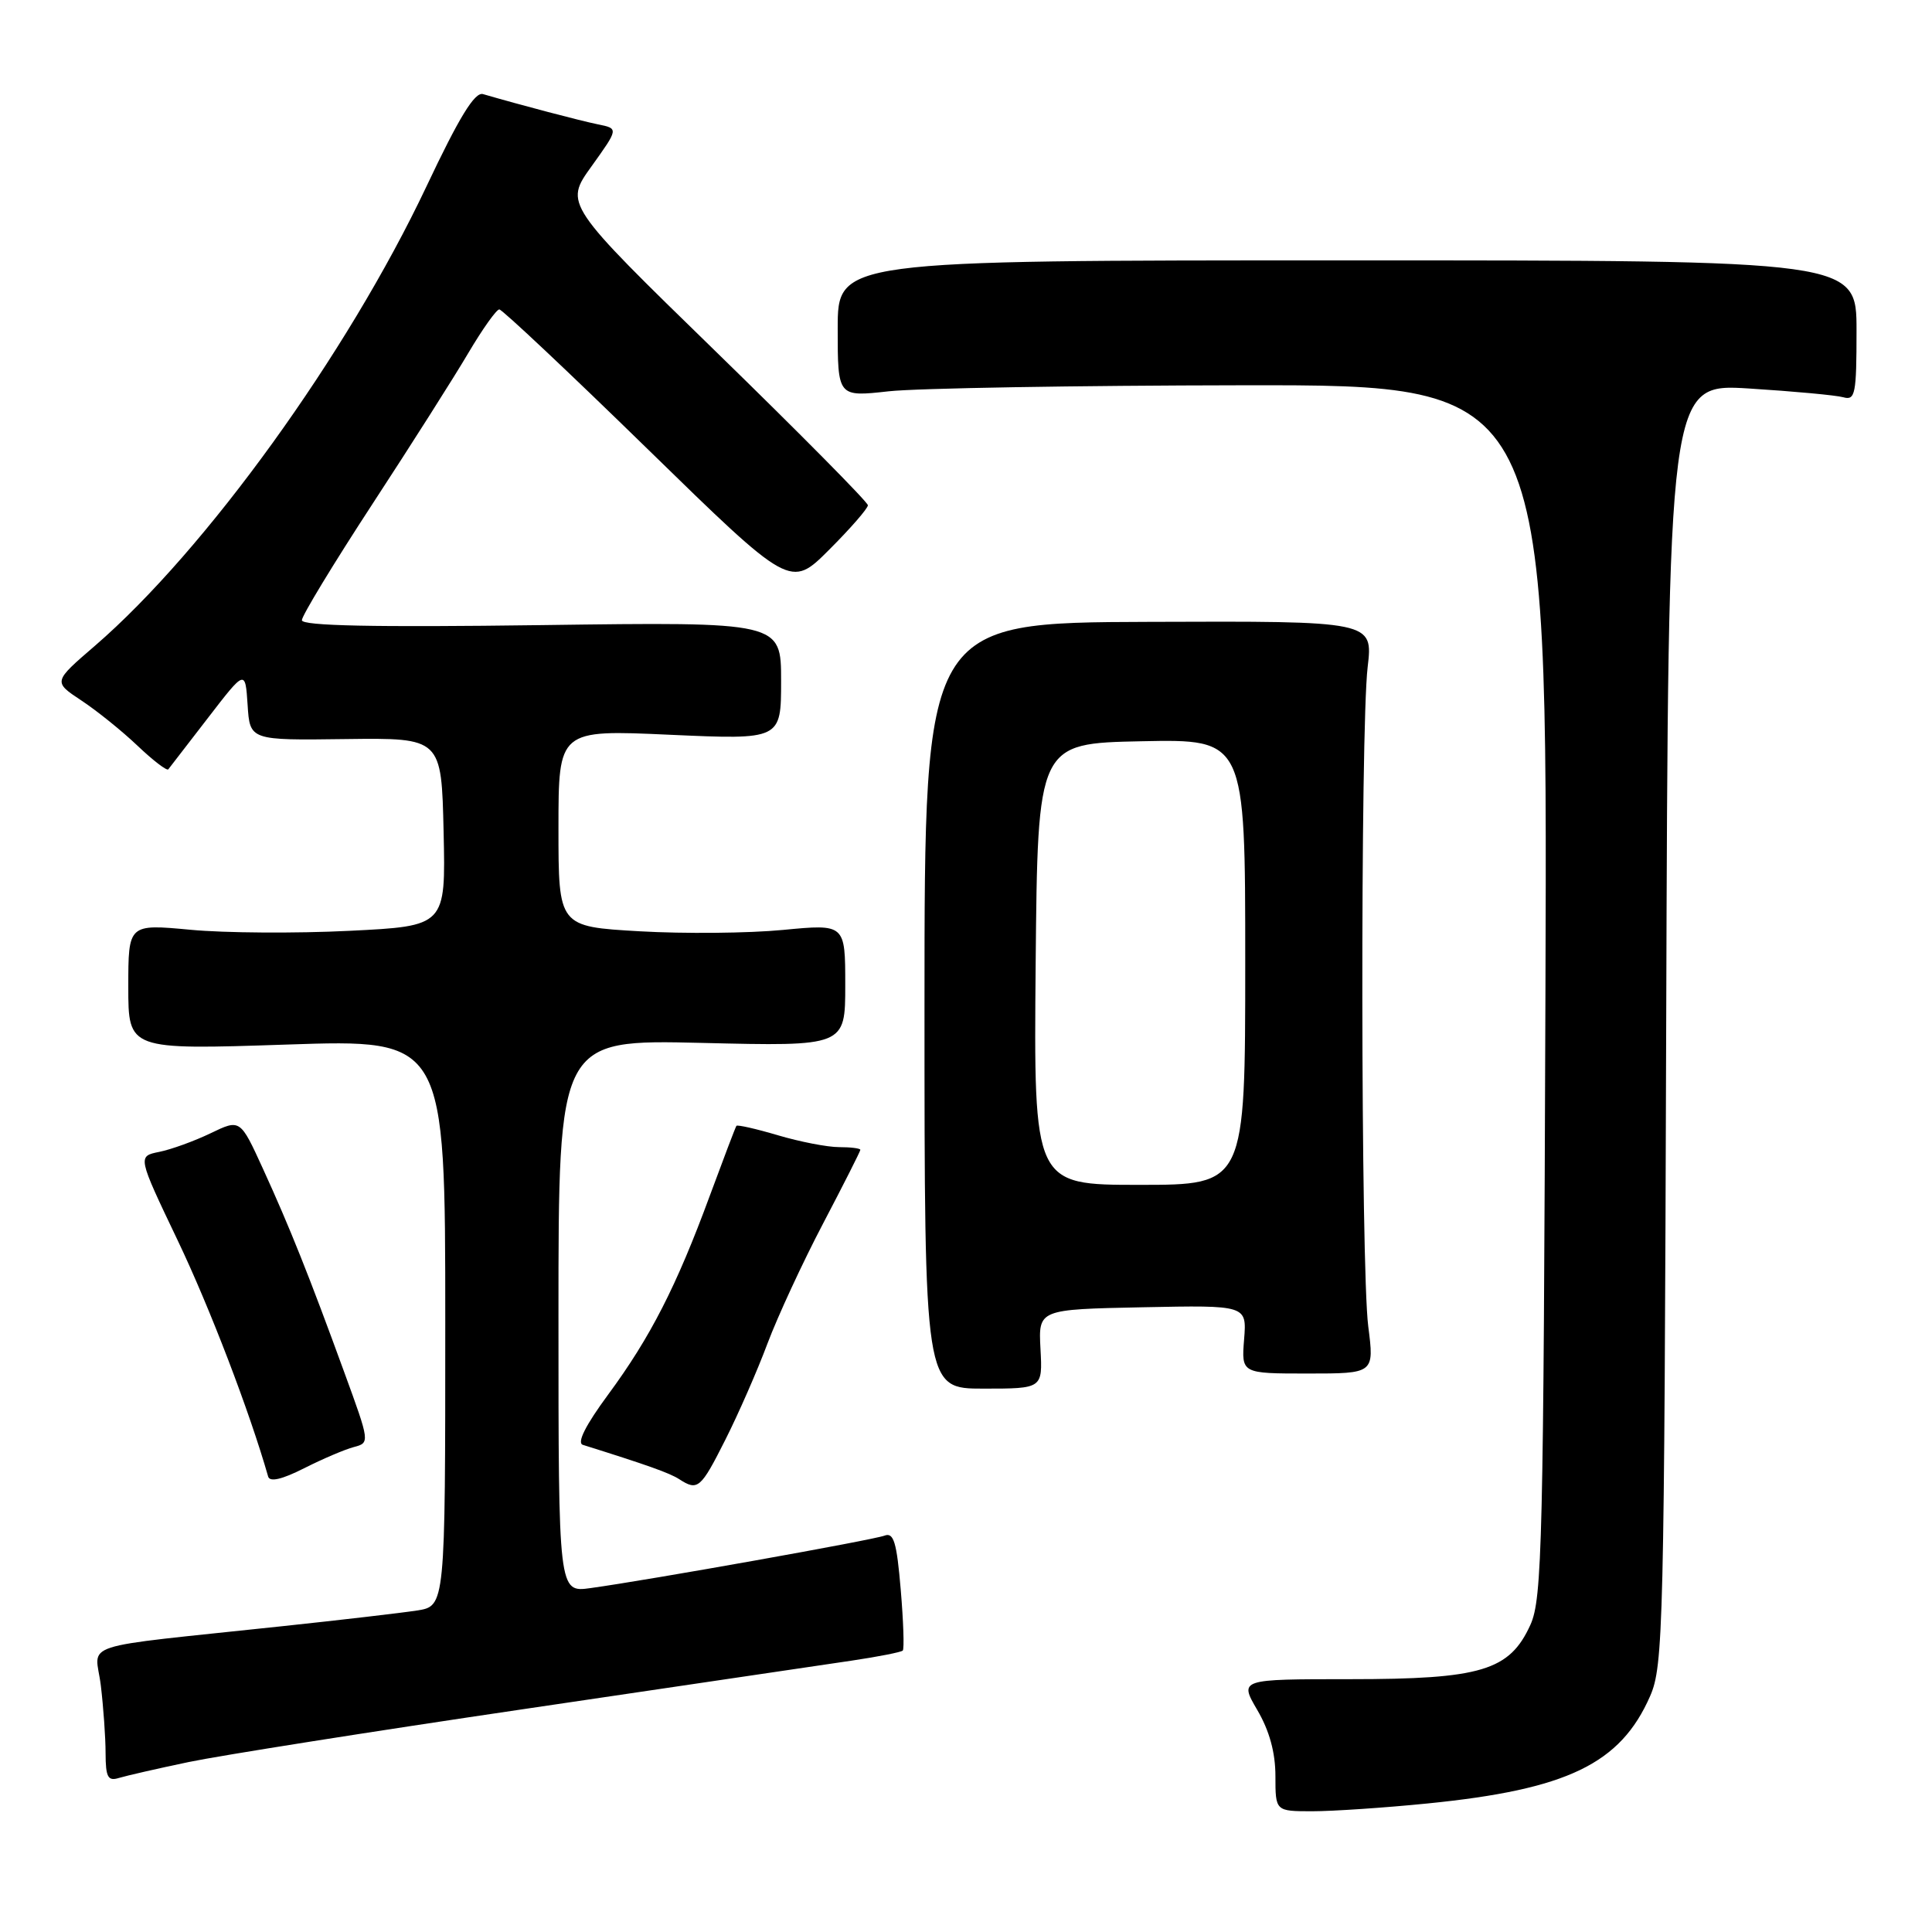 <?xml version="1.0" encoding="UTF-8" standalone="no"?>
<!DOCTYPE svg PUBLIC "-//W3C//DTD SVG 1.1//EN" "http://www.w3.org/Graphics/SVG/1.1/DTD/svg11.dtd" >
<svg xmlns="http://www.w3.org/2000/svg" xmlns:xlink="http://www.w3.org/1999/xlink" version="1.1" viewBox="0 0 256 256">
 <g >
 <path fill="currentColor"
d=" M 189.14 238.97 C 207.67 237.12 214.72 233.72 218.65 224.74 C 220.40 220.74 220.52 215.73 220.78 135.66 C 221.05 50.81 221.05 50.81 231.78 51.48 C 237.67 51.85 243.29 52.37 244.25 52.64 C 245.83 53.09 246.00 52.21 246.00 43.82 C 246.00 34.50 246.00 34.50 178.50 34.50 C 111.00 34.50 111.00 34.50 111.00 43.55 C 111.00 52.60 111.00 52.60 117.75 51.85 C 121.46 51.44 142.63 51.08 164.78 51.05 C 205.06 51.00 205.06 51.00 204.78 131.25 C 204.52 204.53 204.35 211.83 202.79 215.29 C 200.03 221.37 196.27 222.50 178.85 222.50 C 164.21 222.50 164.21 222.50 166.60 226.59 C 168.20 229.32 169.00 232.22 169.00 235.34 C 169.00 240.00 169.00 240.00 173.89 240.00 C 176.59 240.00 183.45 239.54 189.14 238.97 Z  M 25.00 233.48 C 29.12 232.62 49.15 229.45 69.50 226.45 C 89.85 223.45 109.37 220.56 112.87 220.04 C 116.37 219.52 119.41 218.92 119.62 218.71 C 119.83 218.50 119.71 214.86 119.35 210.62 C 118.82 204.34 118.42 203.01 117.20 203.48 C 115.69 204.06 86.01 209.36 78.25 210.43 C 74.00 211.02 74.00 211.02 74.00 174.38 C 74.00 137.74 74.00 137.74 93.00 138.19 C 112.00 138.65 112.00 138.65 112.00 130.54 C 112.00 122.43 112.00 122.43 103.75 123.22 C 99.21 123.66 90.66 123.74 84.75 123.40 C 74.00 122.78 74.00 122.78 74.00 109.74 C 74.00 96.69 74.00 96.69 88.75 97.36 C 103.50 98.02 103.50 98.02 103.50 90.21 C 103.50 82.40 103.50 82.40 71.75 82.83 C 49.50 83.13 40.00 82.93 40.00 82.18 C 40.00 81.59 44.20 74.67 49.34 66.80 C 54.48 58.94 60.21 49.91 62.07 46.75 C 63.94 43.59 65.78 41.00 66.16 41.00 C 66.54 41.00 75.38 49.32 85.80 59.49 C 104.74 77.97 104.74 77.97 109.87 72.84 C 112.69 70.02 115.00 67.37 115.00 66.95 C 115.00 66.54 105.95 57.39 94.89 46.62 C 74.78 27.04 74.78 27.04 78.38 22.04 C 81.97 17.03 81.97 17.03 79.24 16.48 C 76.89 16.00 68.98 13.92 64.00 12.47 C 62.91 12.15 60.85 15.51 56.50 24.72 C 46.00 46.92 27.24 72.91 12.58 85.57 C 7.04 90.34 7.04 90.34 10.77 92.81 C 12.82 94.16 16.18 96.87 18.23 98.82 C 20.28 100.77 22.11 102.17 22.30 101.94 C 22.48 101.70 24.85 98.62 27.57 95.11 C 32.50 88.71 32.50 88.71 32.81 93.41 C 33.11 98.10 33.11 98.10 45.81 97.93 C 58.50 97.77 58.50 97.77 58.78 110.24 C 59.06 122.71 59.06 122.71 46.28 123.34 C 39.25 123.69 29.79 123.63 25.25 123.20 C 17.00 122.43 17.00 122.43 17.00 130.77 C 17.00 139.11 17.00 139.11 38.00 138.41 C 59.00 137.70 59.00 137.70 59.00 175.26 C 59.00 212.82 59.00 212.82 55.25 213.40 C 53.19 213.72 45.20 214.65 37.50 215.47 C 9.54 218.46 12.65 217.45 13.36 223.34 C 13.70 226.18 13.99 230.22 13.99 232.32 C 14.00 235.49 14.30 236.04 15.75 235.59 C 16.71 235.30 20.88 234.34 25.00 233.48 Z  M 46.89 191.74 C 49.02 191.18 49.01 191.12 45.62 181.84 C 40.95 169.03 38.40 162.64 34.85 154.88 C 31.83 148.27 31.83 148.27 27.91 150.16 C 25.75 151.20 22.69 152.31 21.10 152.63 C 18.22 153.21 18.22 153.21 23.54 164.35 C 27.80 173.27 33.08 187.06 35.53 195.65 C 35.75 196.41 37.35 196.04 40.30 194.55 C 42.75 193.31 45.71 192.05 46.89 191.74 Z  M 96.12 190.76 C 97.85 187.33 100.36 181.60 101.70 178.01 C 103.05 174.43 106.36 167.27 109.07 162.11 C 111.78 156.94 114.00 152.55 114.00 152.36 C 114.00 152.16 112.73 152.00 111.18 152.00 C 109.63 152.00 105.99 151.29 103.08 150.43 C 100.18 149.57 97.70 149.01 97.58 149.18 C 97.45 149.36 95.86 153.55 94.03 158.50 C 89.63 170.44 86.18 177.20 80.59 184.78 C 77.59 188.85 76.41 191.19 77.23 191.45 C 85.81 194.14 88.73 195.18 90.00 196.00 C 92.46 197.59 92.84 197.27 96.12 190.76 Z  M 137.87 178.75 C 137.59 173.50 137.59 173.50 151.40 173.22 C 165.21 172.94 165.21 172.94 164.85 177.47 C 164.49 182.00 164.49 182.00 173.29 182.00 C 182.10 182.00 182.10 182.00 181.30 175.75 C 180.30 167.97 180.24 96.71 181.22 88.40 C 181.94 82.29 181.94 82.29 152.22 82.40 C 122.50 82.50 122.50 82.50 122.50 133.25 C 122.50 184.00 122.50 184.00 130.32 184.00 C 138.15 184.00 138.15 184.00 137.87 178.75 Z  M 137.23 127.75 C 137.50 98.50 137.50 98.50 151.25 98.22 C 165.00 97.94 165.00 97.94 165.00 127.47 C 165.00 157.00 165.00 157.00 150.98 157.00 C 136.97 157.00 136.97 157.00 137.23 127.75 Z "/>
</g>
</svg>